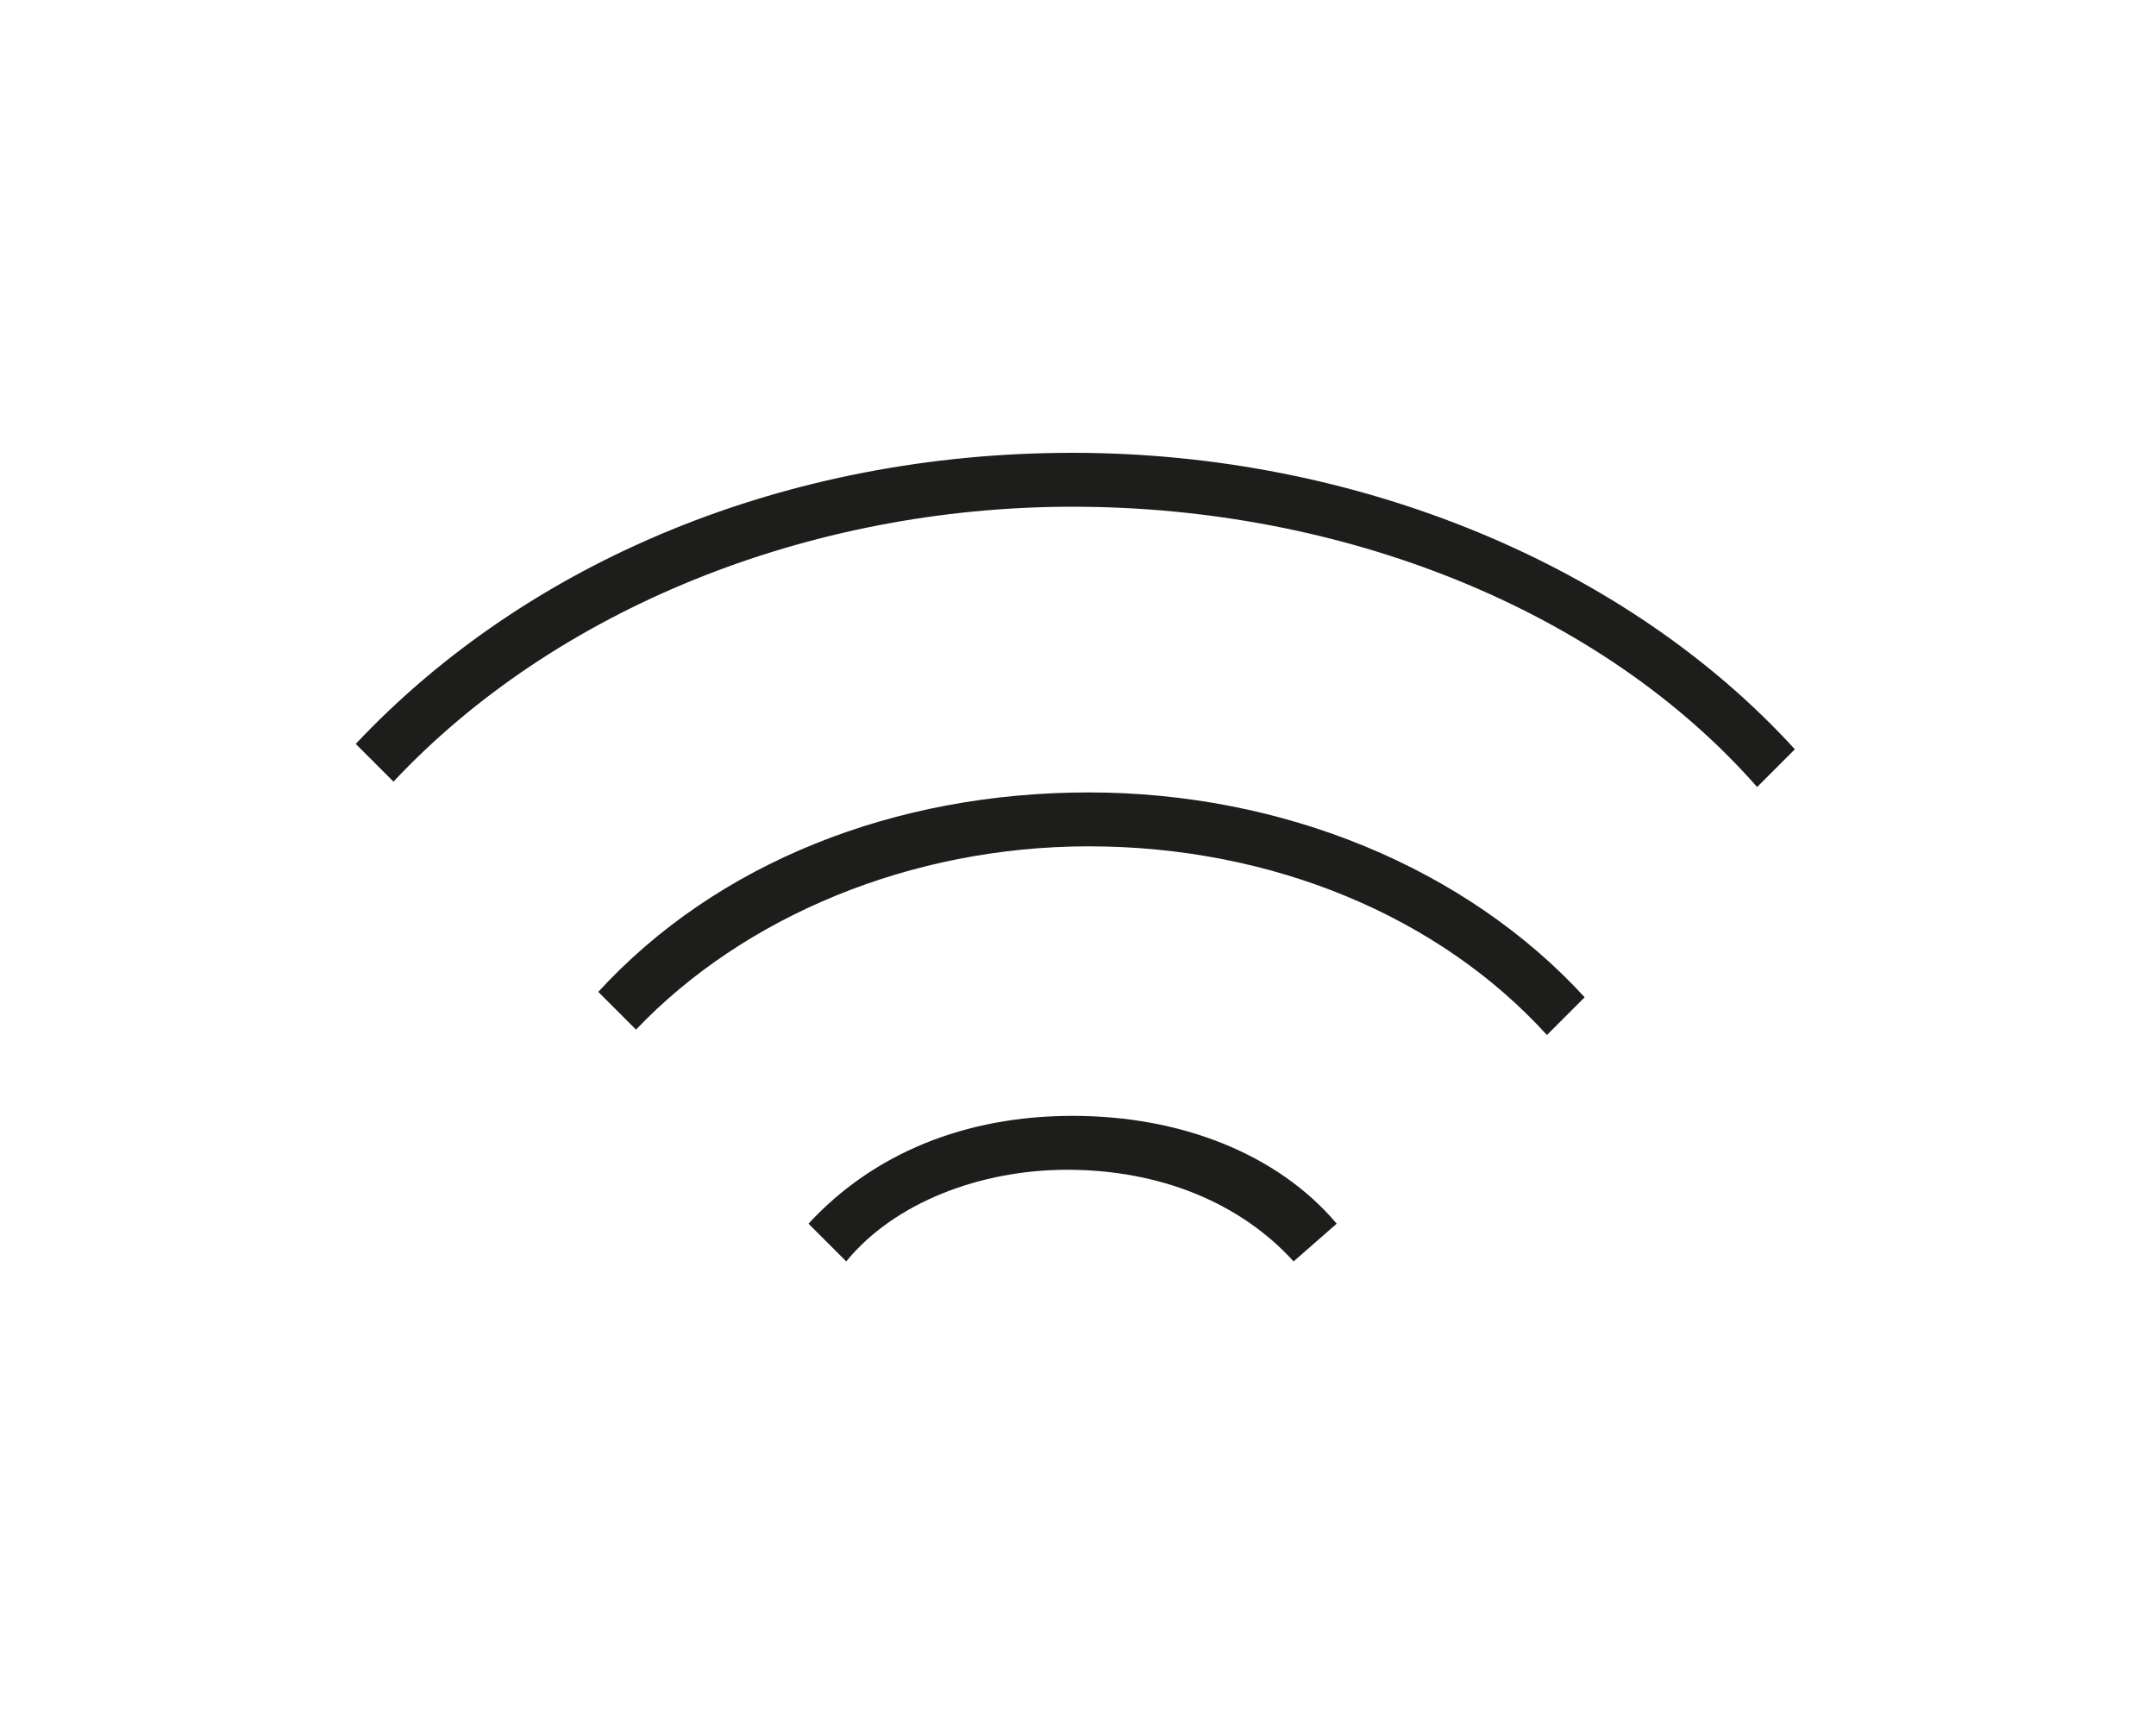 <?xml version="1.0" encoding="utf-8"?>
<!-- Generator: Adobe Illustrator 18.0.0, SVG Export Plug-In . SVG Version: 6.00 Build 0)  -->
<!DOCTYPE svg PUBLIC "-//W3C//DTD SVG 1.1//EN" "http://www.w3.org/Graphics/SVG/1.1/DTD/svg11.dtd">
<svg version="1.1" id="Ebene_1" xmlns="http://www.w3.org/2000/svg" xmlns:xlink="http://www.w3.org/1999/xlink" x="0px" y="0px"
	 viewBox="0 0 1280 1024" enable-background="new 0 0 1280 1024" xml:space="preserve">
<g>
	<path fill="#1D1D1B" d="M636.8,268.8c-169.6,0-323.2,64-425.6,172.8l22.4,22.4c96-102.4,246.4-163.2,403.2-163.2
		c160,0,313.6,60.8,406.4,166.4l22.4-22.4C966.4,336,806.4,268.8,636.8,268.8z"/>
	<path fill="#1D1D1B" d="M646.4,470.4c-115.2,0-220.8,41.6-291.2,118.4l22.4,22.4c64-67.2,163.2-108.8,268.8-108.8
		c108.8,0,208,41.6,272,112l22.4-22.4C870.4,515.2,761.6,470.4,646.4,470.4z"/>
	<path fill="#1D1D1B" d="M636.8,662.4c-64,0-118.4,22.4-156.8,64l22.4,22.4c28.8-35.2,80-54.4,131.2-54.4
		c54.4,0,102.4,19.2,134.4,54.4l25.6-22.4C758.4,684.8,700.8,662.4,636.8,662.4z"/>
</g>
</svg>
